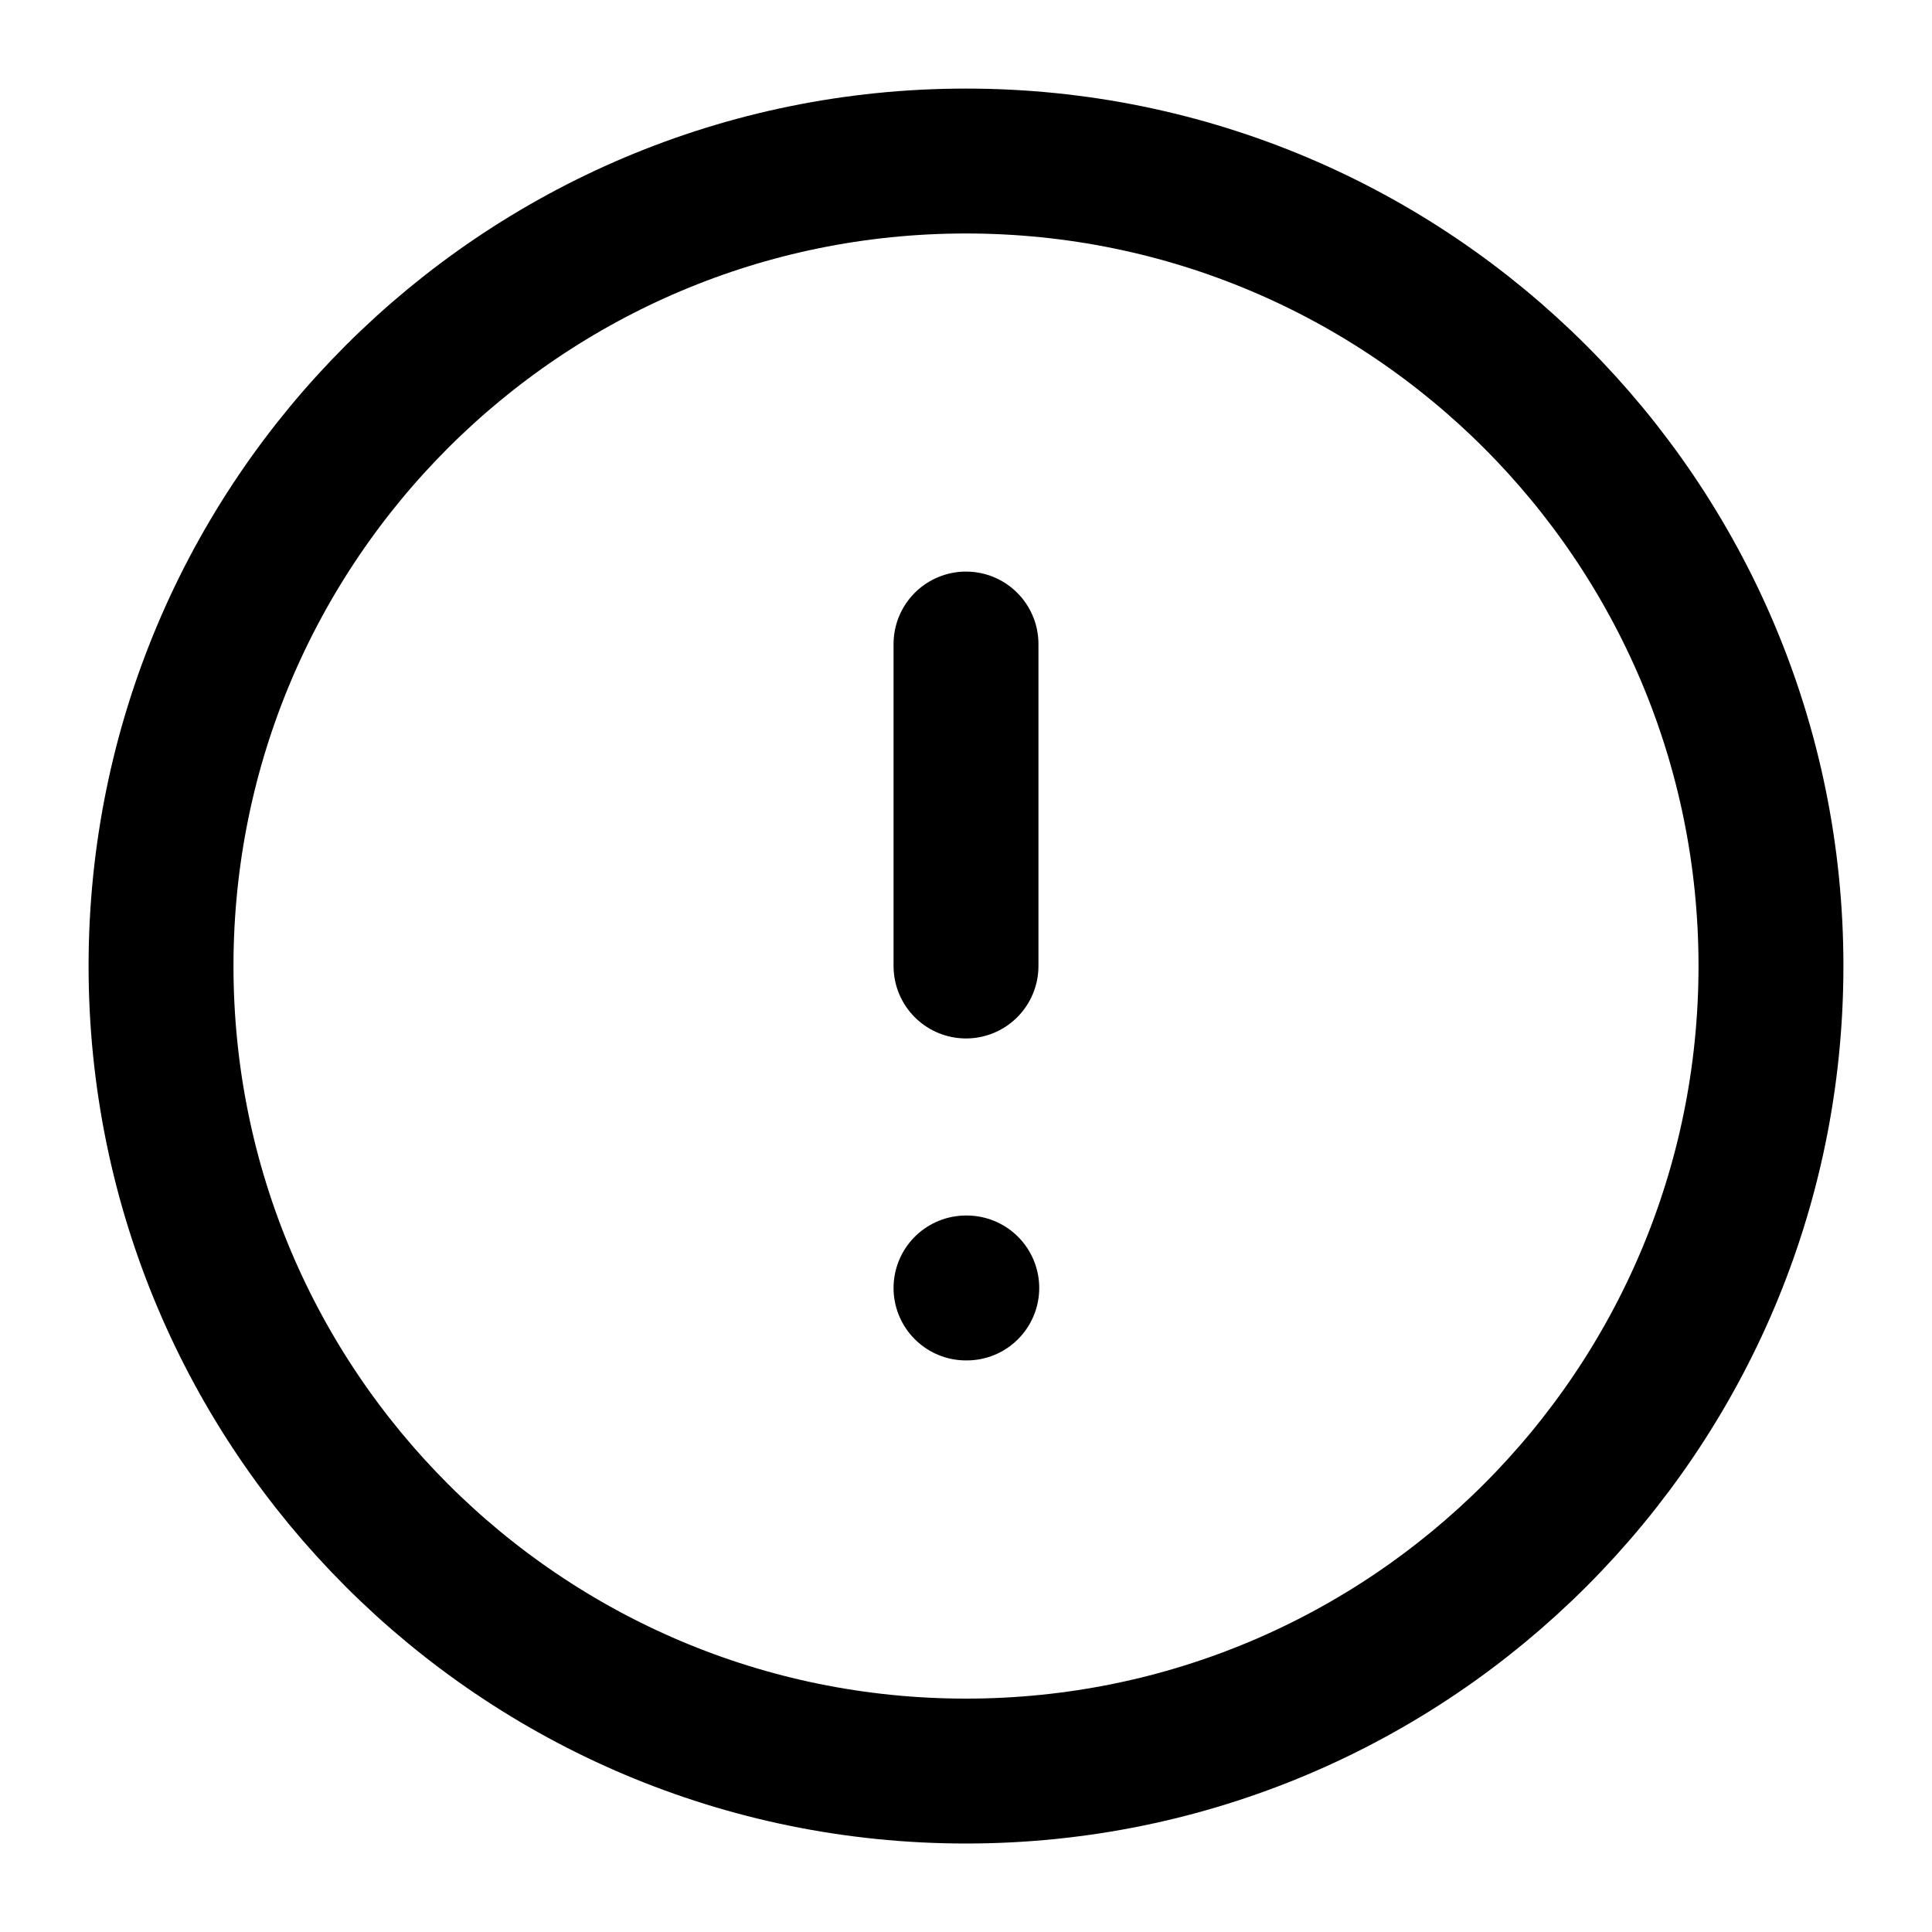 <svg width="20" height="20" viewBox="0 0 20 20" fill="none" xmlns="http://www.w3.org/2000/svg">
<path d="M10 18.334C14.602 18.334 18.333 14.603 18.333 10C18.333 5.398 14.602 1.667 10 1.667C5.397 1.667 1.667 5.398 1.667 10C1.667 14.603 5.397 18.334 10 18.334Z" stroke="currentColor" stroke-width="1.5" stroke-linecap="round" stroke-linejoin="round"/>
<path d="M10 6.667V10" stroke="currentColor" stroke-width="1.5" stroke-linecap="round" stroke-linejoin="round"/>
<path d="M10 13.333H10.008" stroke="currentColor" stroke-width="1.5" stroke-linecap="round" stroke-linejoin="round"/>
</svg>
